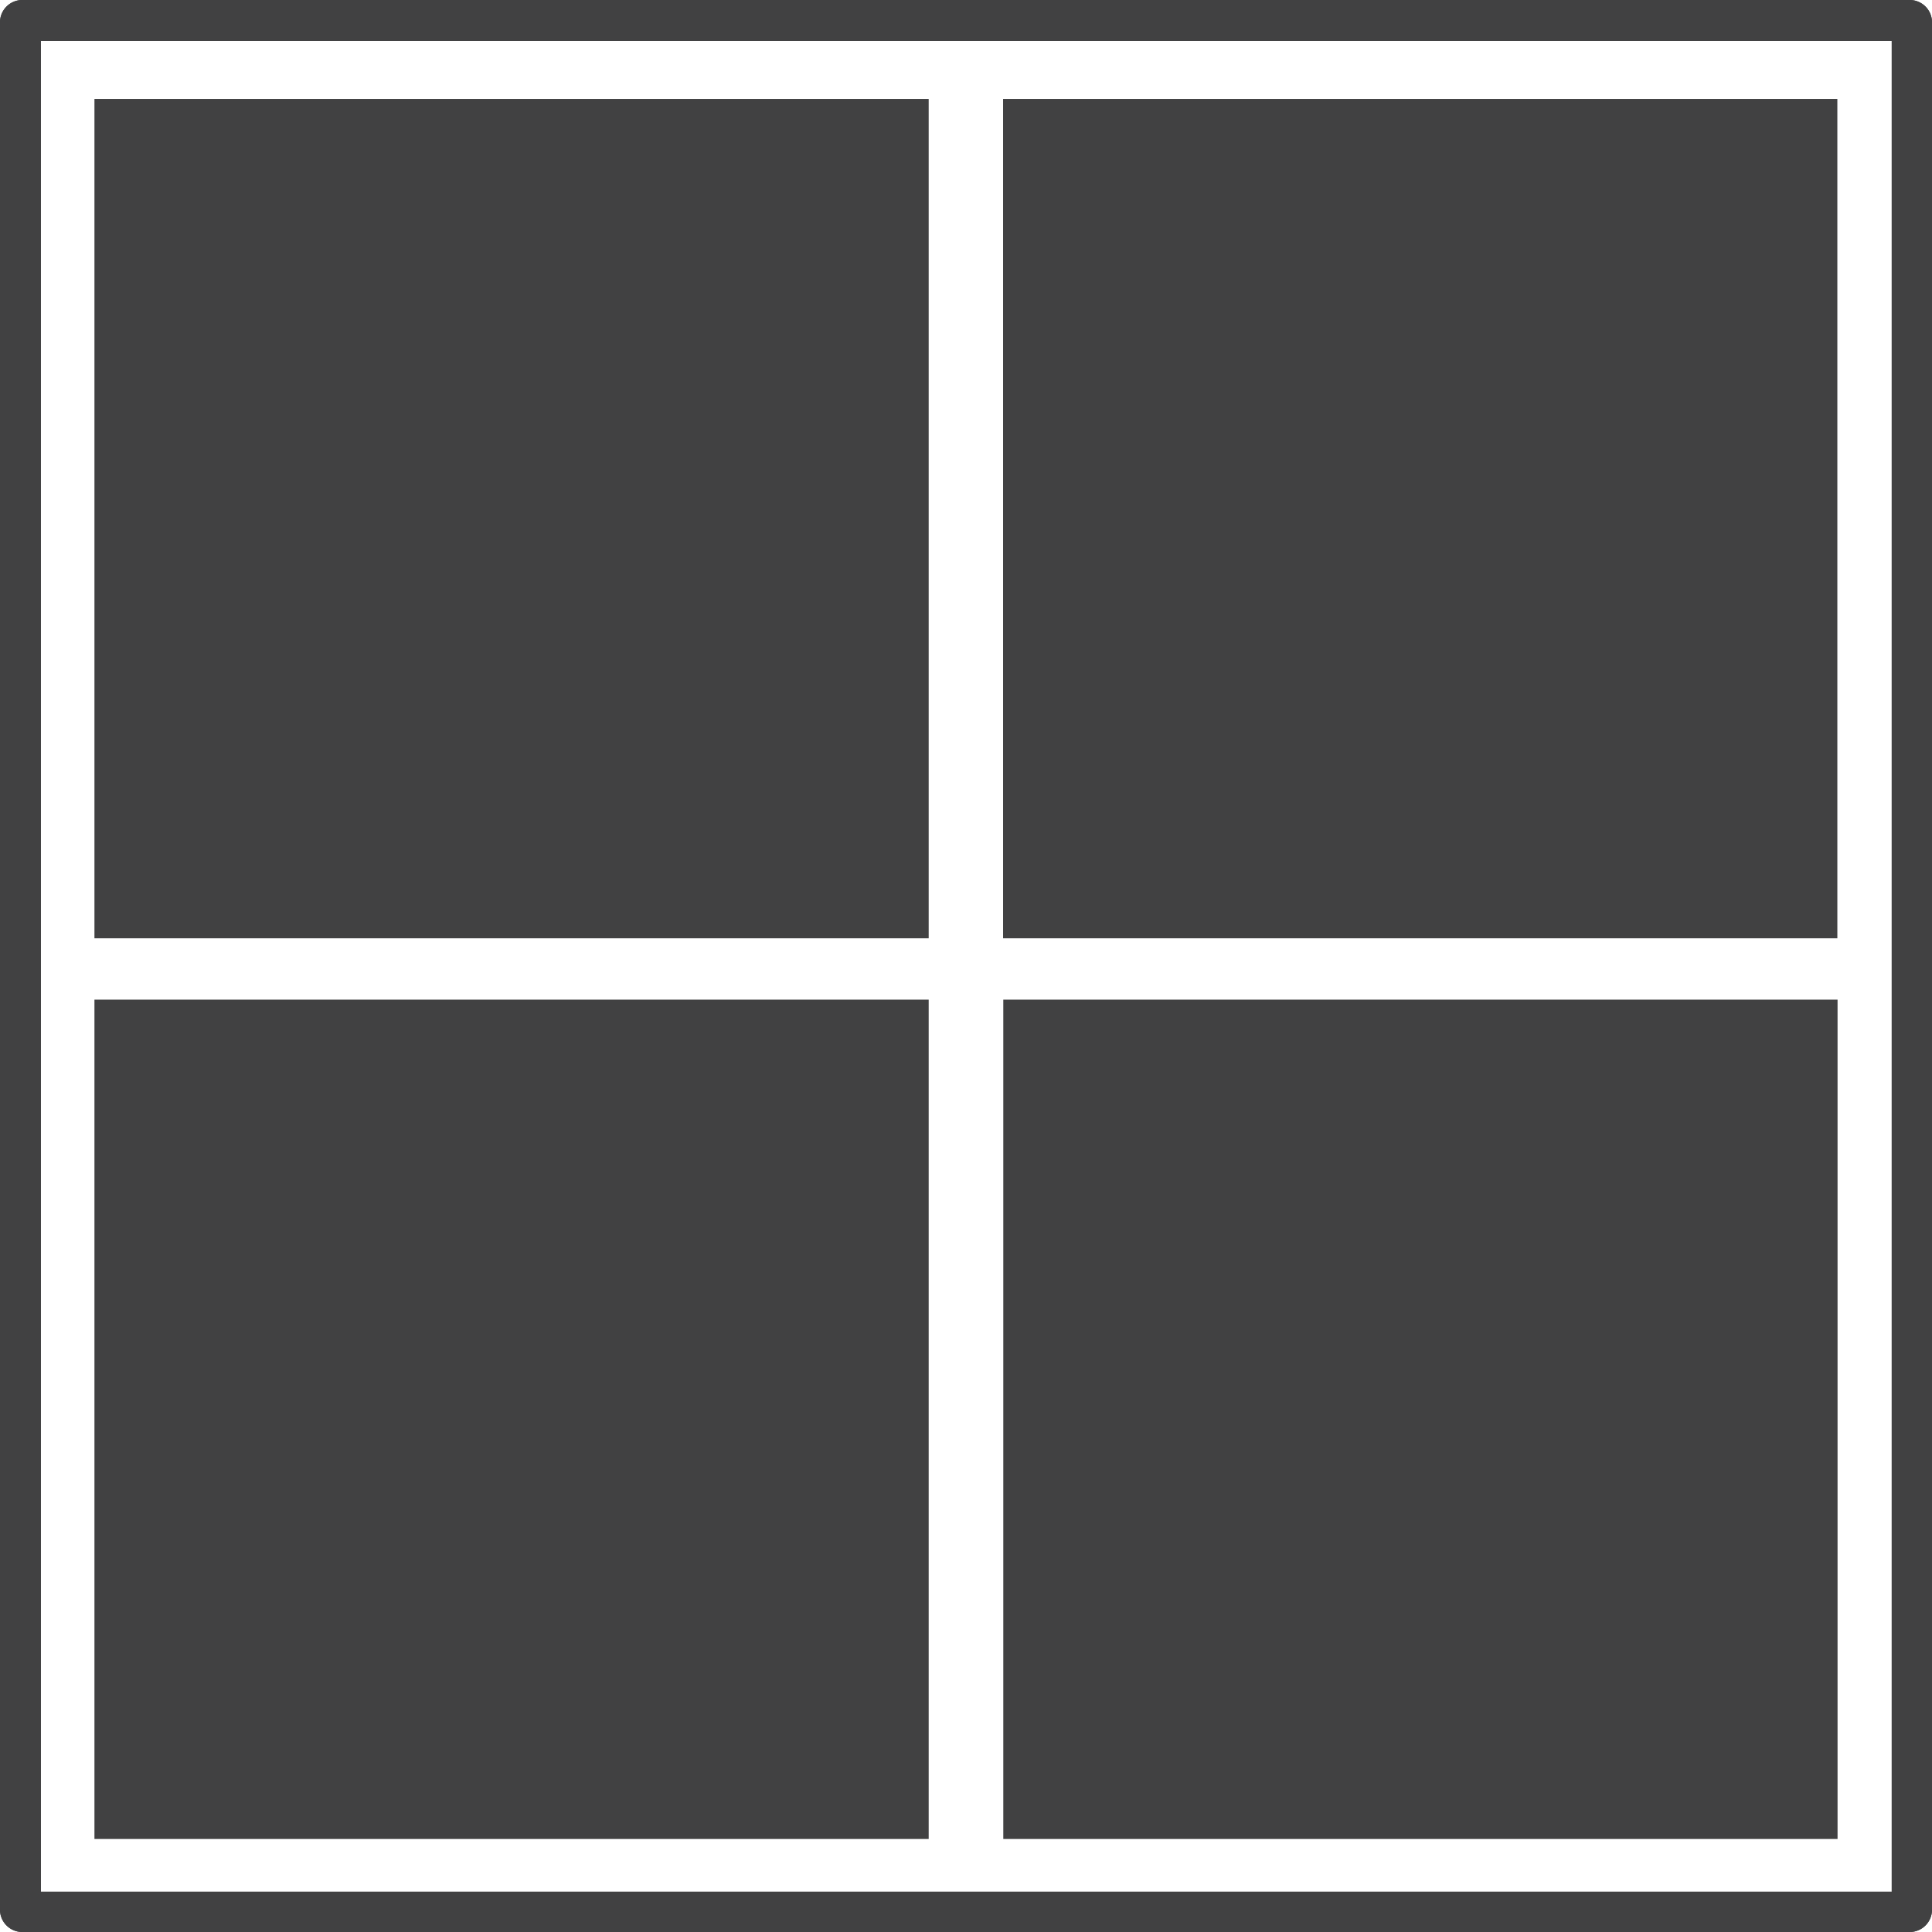 <svg xmlns="http://www.w3.org/2000/svg" viewBox="0 0 94.51 94.51"><defs><style>.cls-1{fill:#414142;}</style></defs><path class="cls-1" d="M93.42,94.51H1.08A1.09,1.09,0,0,1,0,93.42V1.08A1.09,1.09,0,0,1,1.08,0H93.42a1.09,1.09,0,0,1,1.09,1.08V93.42A1.09,1.09,0,0,1,93.42,94.51ZM2,92.54H92.54V2H2Z"/><path class="cls-1" d="M93.42,94.51H1.08A1.09,1.09,0,0,1,0,93.42V1.08A1.09,1.09,0,0,1,1.08,0H93.42a1.09,1.09,0,0,1,1.09,1.08V93.42A1.09,1.09,0,0,1,93.42,94.51ZM2,92.54H92.54V2H2Z"/><rect class="cls-1" x="4.5" y="4.97" width="41.06" height="40.81" transform="translate(-0.35 50.4) rotate(-90)"/><rect class="cls-1" x="48.95" y="4.97" width="41.06" height="40.81" transform="translate(44.1 94.85) rotate(-90)"/><rect class="cls-1" x="4.5" y="49.03" width="41.06" height="40.81" transform="translate(-44.41 94.46) rotate(-90)"/><rect class="cls-1" x="48.95" y="49.03" width="41.06" height="40.81" transform="translate(0.05 138.91) rotate(-90)"/></svg>